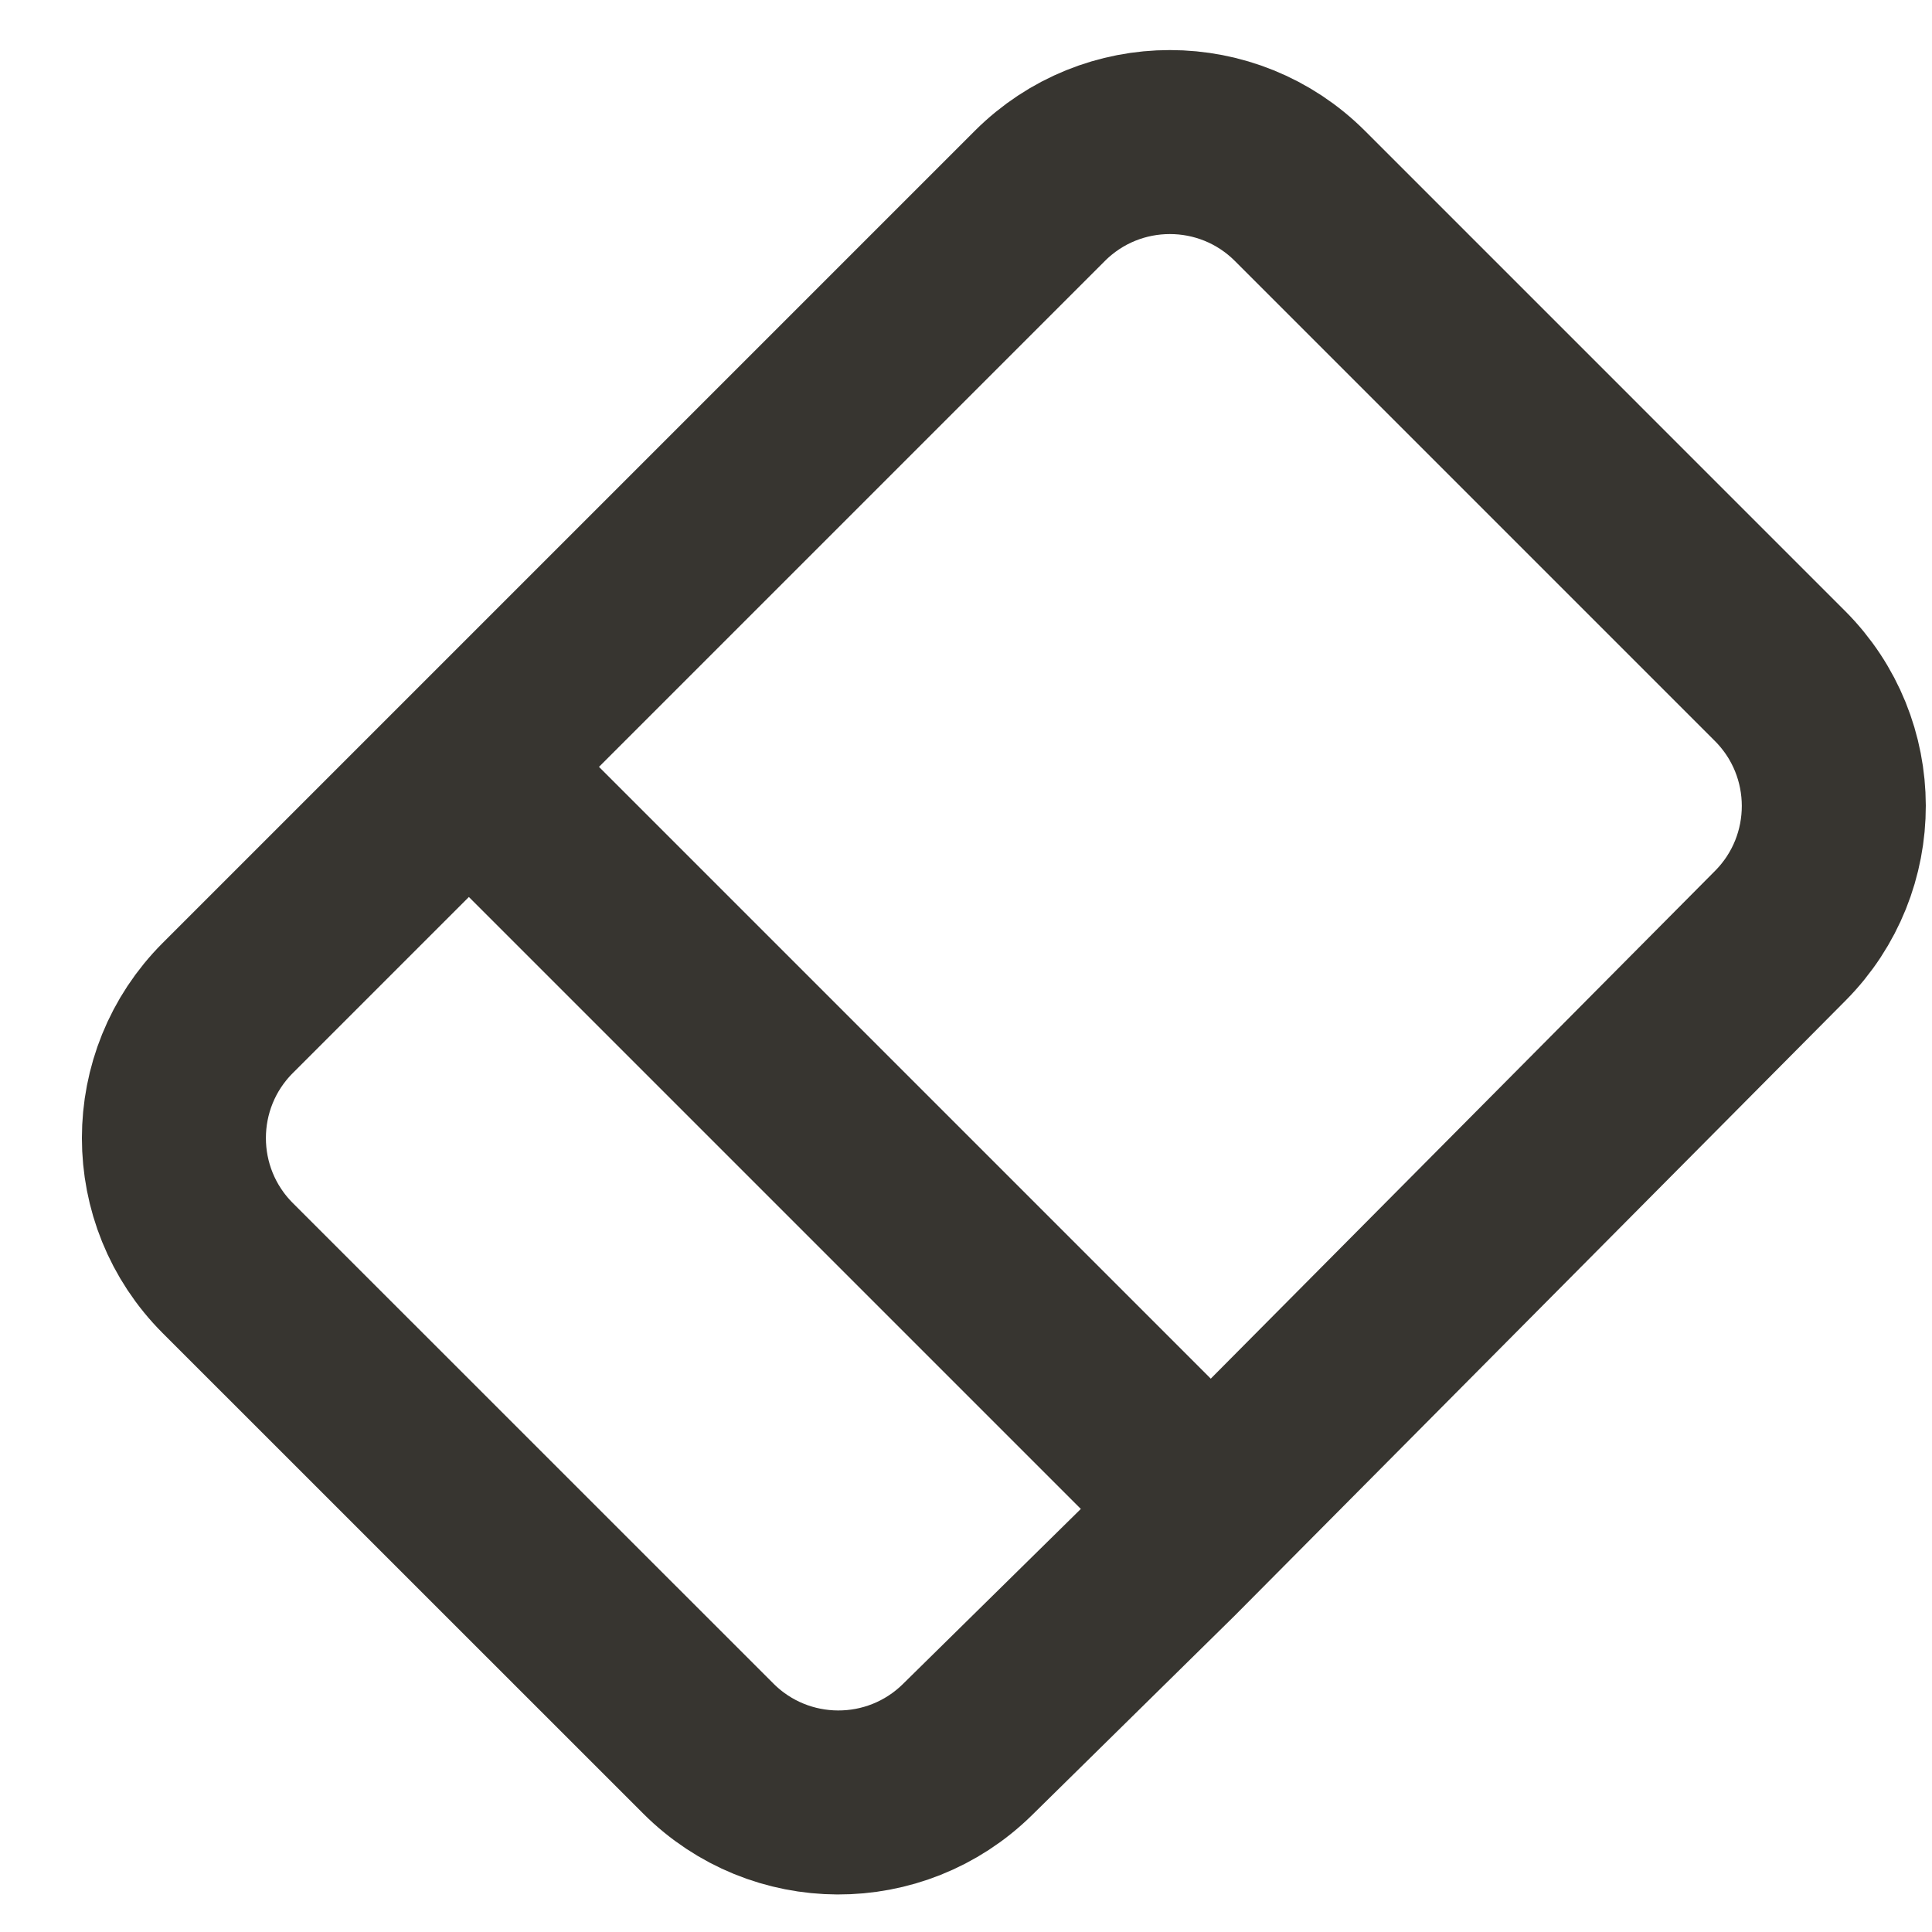 <svg xmlns="http://www.w3.org/2000/svg" width="21" height="21" fill="none" viewBox="0 0 21 21"><path stroke="#373530" stroke-width="2" d="M11.302 2.13C12.083 1.349 13.349 1.349 14.13 2.13L19.347 7.347C20.126 8.126 20.128 9.388 19.352 10.17L12.716 16.852L10.516 19.017C9.733 19.788 8.476 19.783 7.699 19.006L2.476 13.784C1.695 13.003 1.695 11.737 2.476 10.956L11.302 2.13Z"/><path stroke="#373530" stroke-width="2" d="M12.639 15.878L5.545 8.784"/></svg>